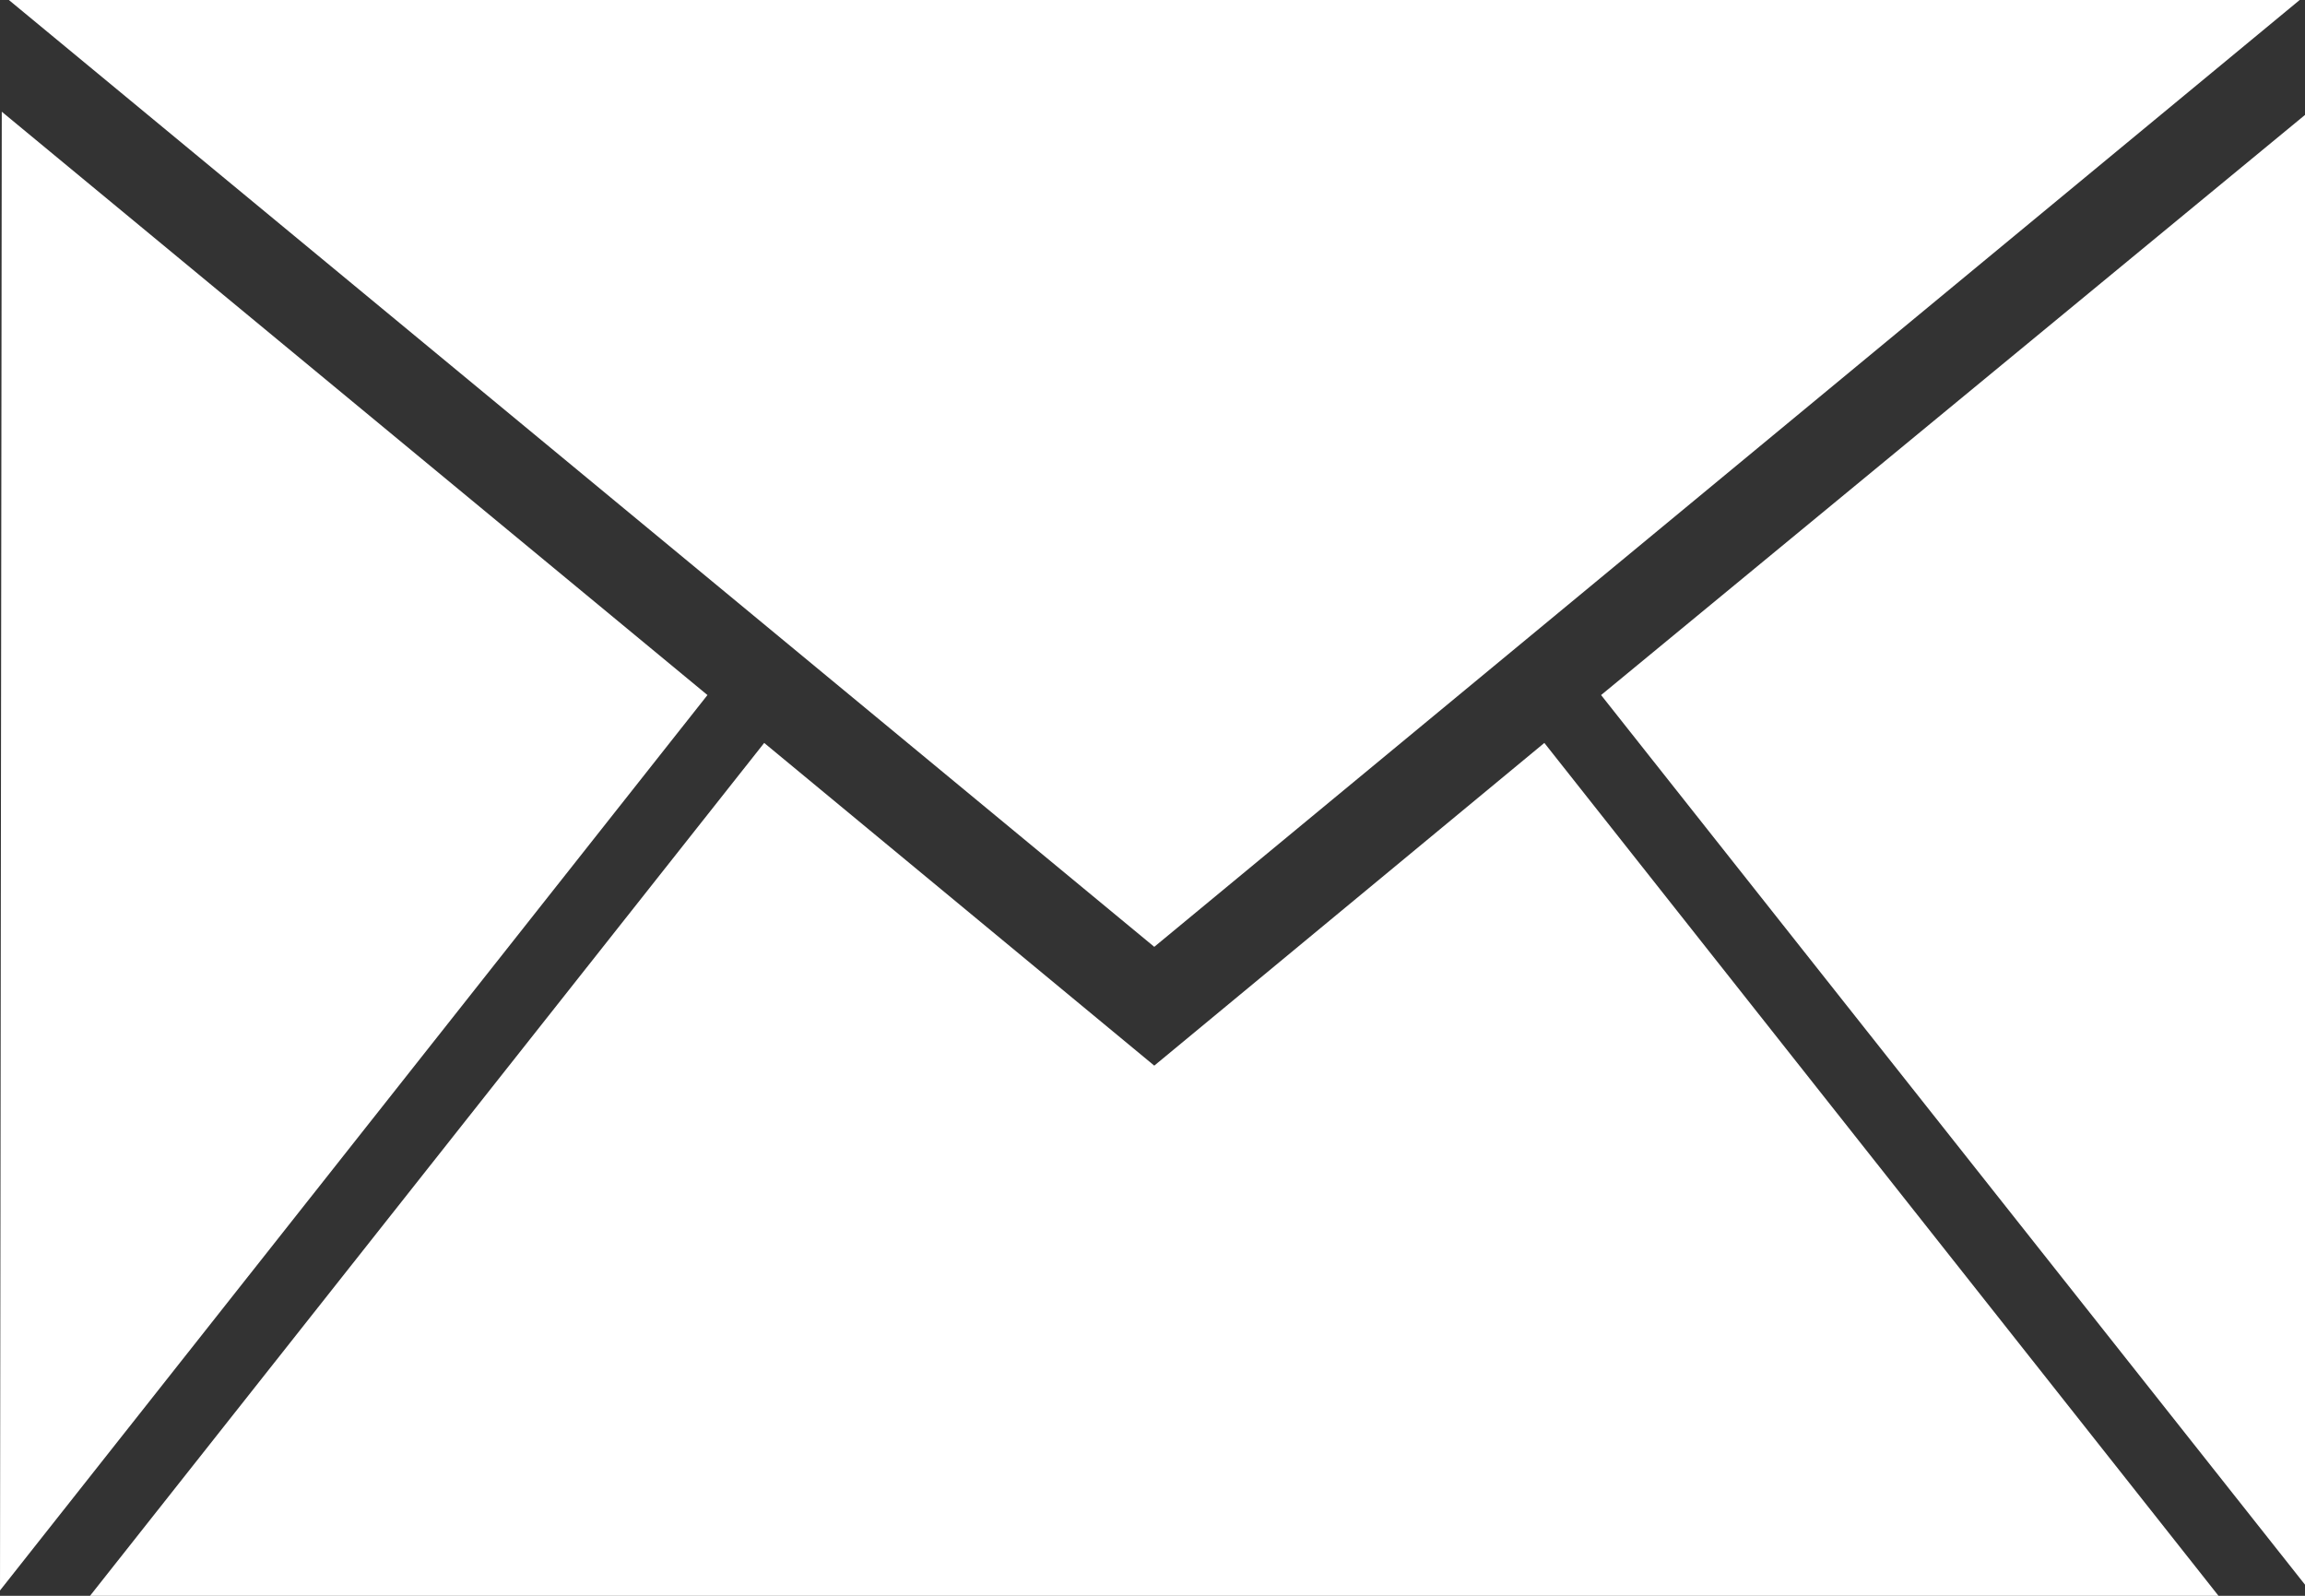 <svg xmlns="http://www.w3.org/2000/svg" width="13" height="9"><rect width="100%" height="100%" fill="#333333" stroke="none"/><path d="M9.03 3.92L13.01.64v8.31zM.05 0h12.92L6.51 5.34zM0 8.97L.01.63l3.98 3.29zm6.51-2.96l2.2-1.82 3.81 4.82H.5l3.81-4.82z" fill="#fff" fill-rule="evenodd"/></svg>